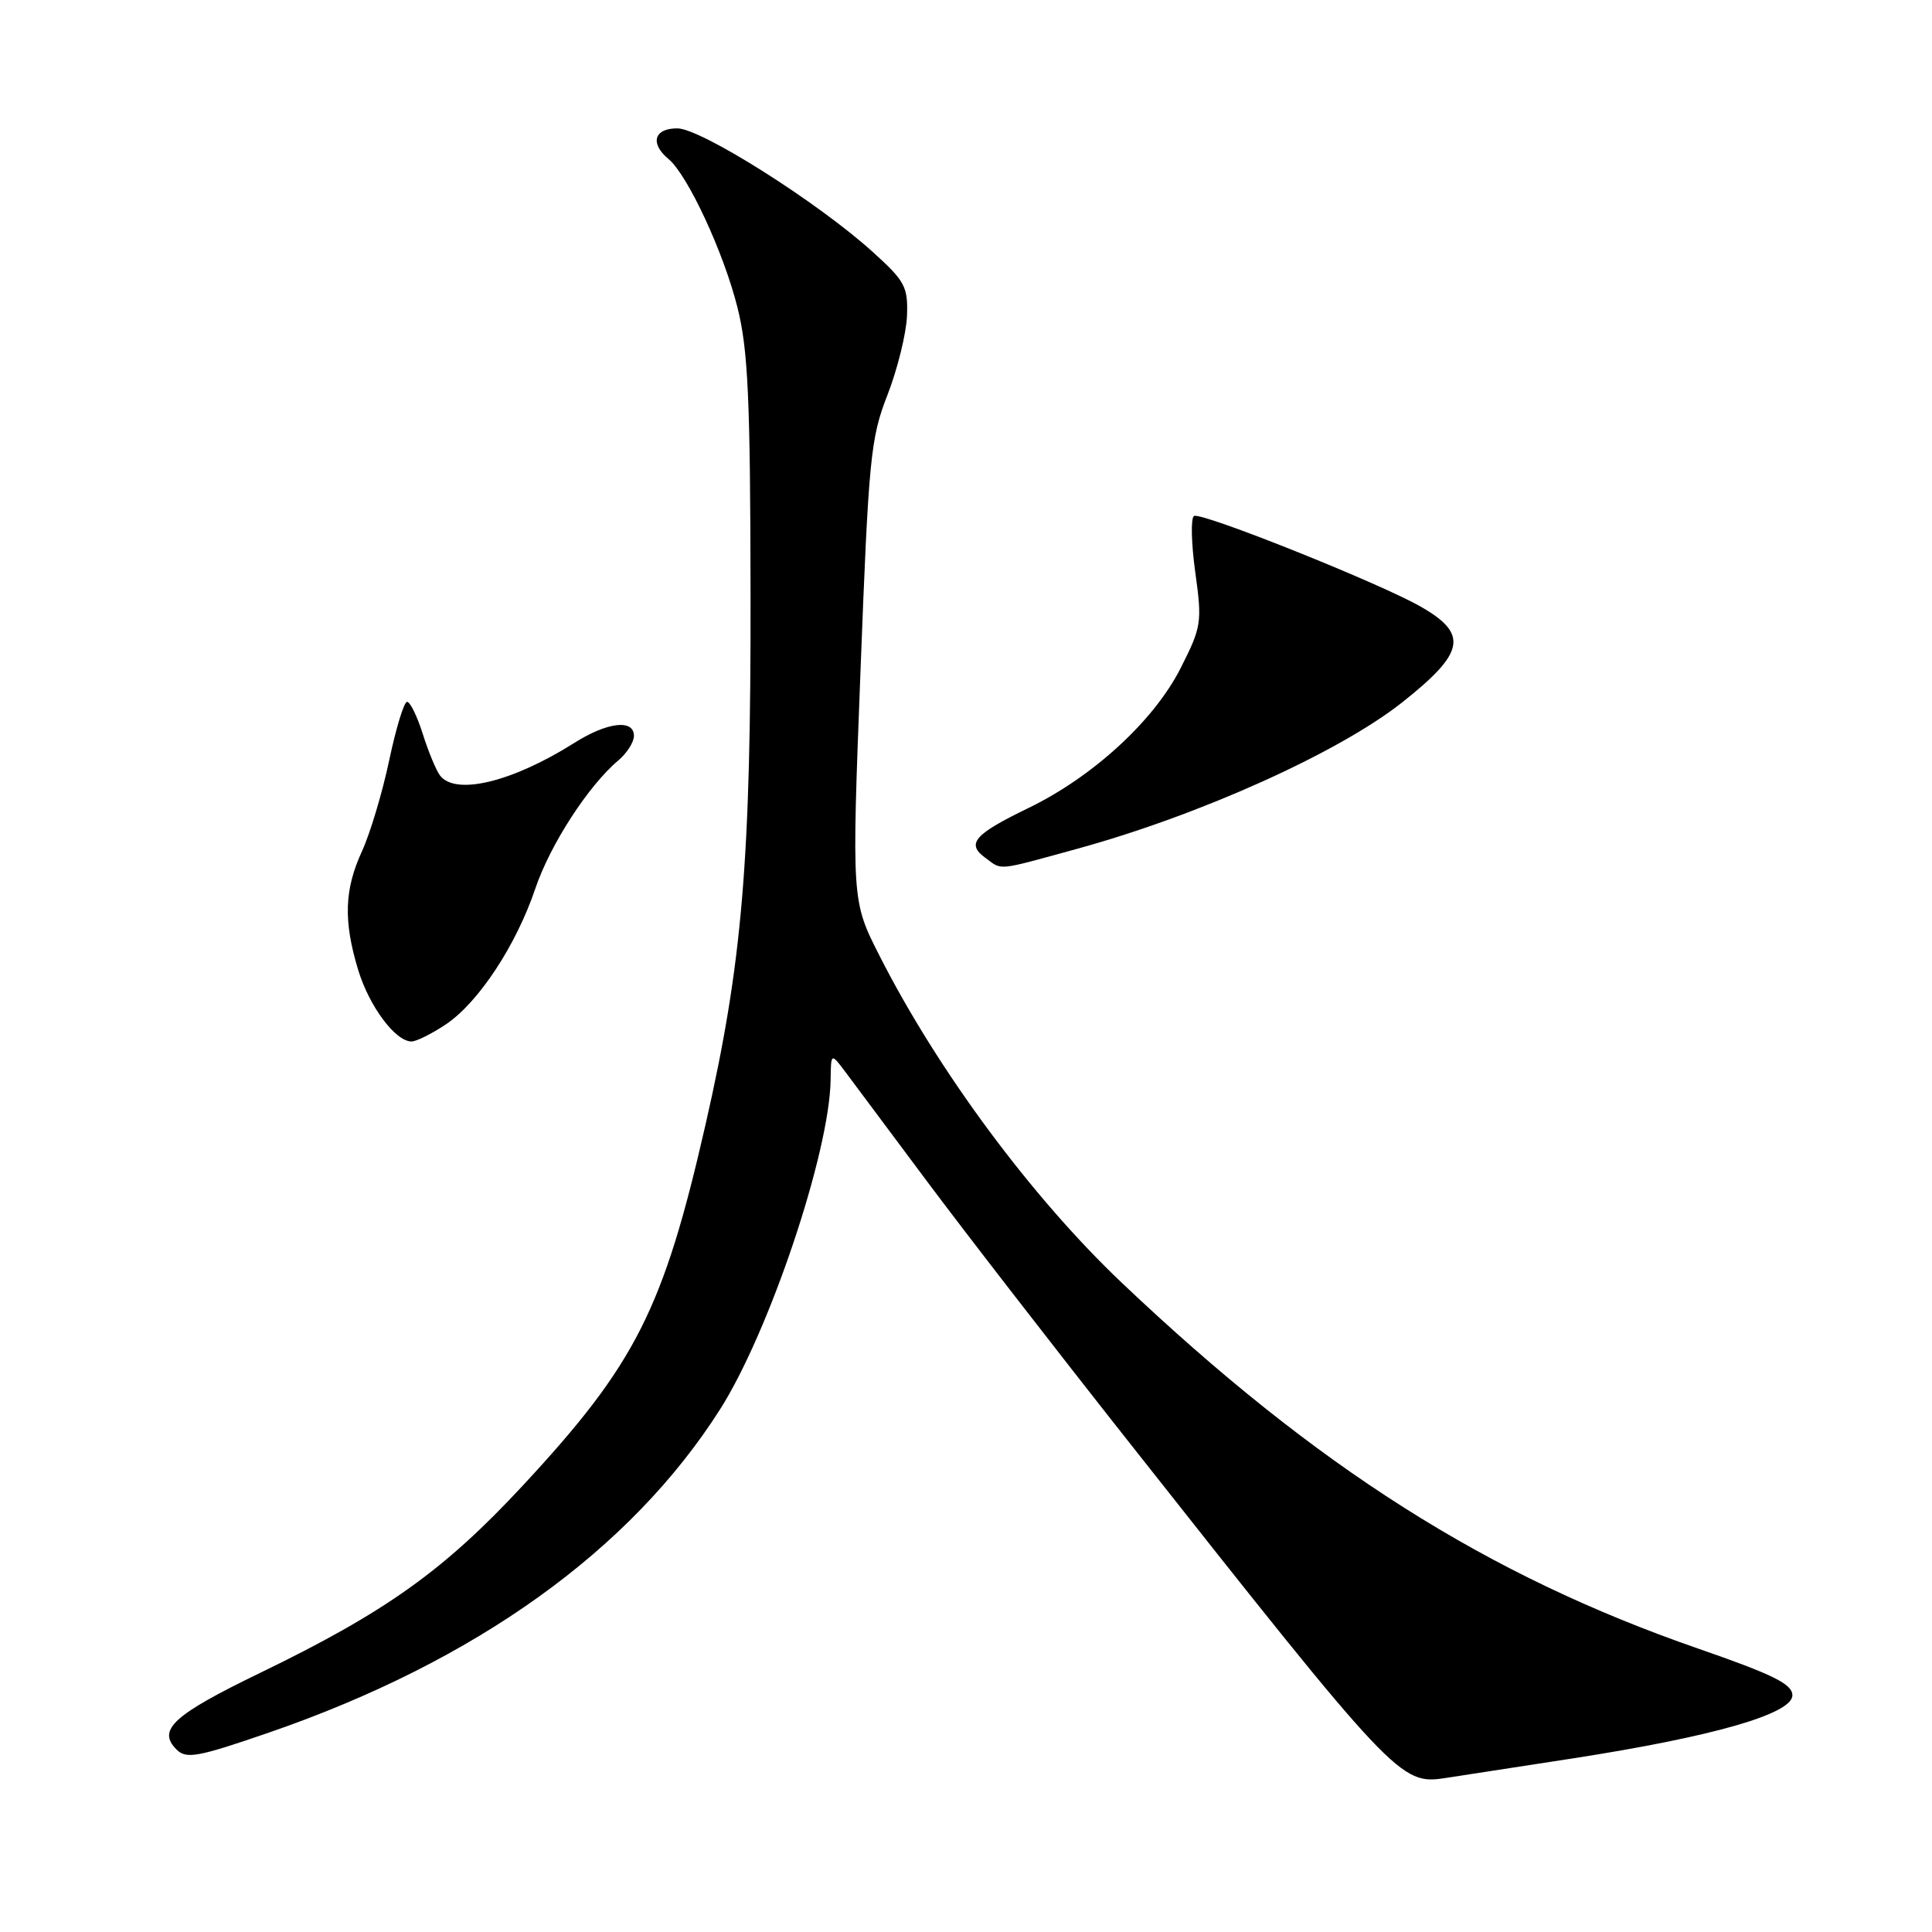 <?xml version="1.0" encoding="UTF-8" standalone="no"?>
<!DOCTYPE svg PUBLIC "-//W3C//DTD SVG 1.1//EN" "http://www.w3.org/Graphics/SVG/1.1/DTD/svg11.dtd" >
<svg xmlns="http://www.w3.org/2000/svg" xmlns:xlink="http://www.w3.org/1999/xlink" version="1.1" viewBox="0 0 256 256">
 <g >
 <path fill="currentColor"
d=" M 208.32 233.01 C 226.98 230.12 237.50 227.10 237.50 224.64 C 237.50 223.15 234.98 221.90 225.00 218.44 C 197.00 208.74 174.40 194.40 148.67 170.00 C 136.70 158.65 124.26 141.86 116.53 126.62 C 112.85 119.37 112.85 119.37 114.02 88.94 C 115.10 60.67 115.35 58.06 117.60 52.32 C 118.92 48.92 120.08 44.22 120.18 41.88 C 120.33 38.00 119.93 37.26 115.65 33.39 C 108.40 26.82 92.90 17.02 89.75 17.01 C 86.66 17.00 86.09 19.00 88.58 21.07 C 91.12 23.18 95.89 33.44 97.72 40.75 C 99.12 46.34 99.42 52.83 99.45 78.50 C 99.51 114.09 98.36 127.66 93.49 149.00 C 87.90 173.49 84.24 180.73 69.27 196.85 C 58.82 208.10 51.12 213.60 34.48 221.66 C 22.94 227.25 20.79 229.22 23.39 231.82 C 24.68 233.11 26.17 232.84 35.68 229.56 C 63.03 220.12 83.55 205.41 95.41 186.75 C 101.94 176.47 109.91 152.74 110.06 143.12 C 110.11 139.50 110.11 139.50 111.99 142.00 C 113.02 143.38 117.89 149.90 122.81 156.50 C 127.73 163.10 139.80 178.69 149.63 191.14 C 184.89 235.80 185.56 236.51 191.50 235.60 C 193.15 235.35 200.72 234.18 208.32 233.01 Z  M 59.10 135.72 C 63.42 132.81 68.39 125.26 70.93 117.75 C 72.89 111.93 77.98 104.08 81.93 100.76 C 83.07 99.80 84.00 98.34 84.00 97.51 C 84.00 95.26 80.48 95.67 76.10 98.44 C 67.88 103.63 60.34 105.45 58.30 102.75 C 57.78 102.06 56.76 99.59 56.02 97.25 C 55.28 94.91 54.35 93.00 53.94 93.00 C 53.53 93.00 52.47 96.49 51.57 100.75 C 50.67 105.01 49.05 110.42 47.97 112.78 C 45.63 117.86 45.49 121.99 47.44 128.46 C 48.90 133.31 52.38 138.00 54.53 138.00 C 55.17 138.00 57.23 136.97 59.10 135.72 Z  M 142.66 112.49 C 158.94 108.03 177.36 99.73 185.77 93.09 C 194.14 86.47 194.61 84.01 188.23 80.37 C 182.73 77.23 159.14 67.80 158.21 68.37 C 157.77 68.64 157.85 72.00 158.38 75.83 C 159.30 82.47 159.21 83.06 156.45 88.51 C 152.93 95.48 144.84 102.91 136.29 107.06 C 129.08 110.55 128.00 111.79 130.54 113.65 C 132.85 115.35 131.90 115.44 142.66 112.49 Z "/>
</g>
</svg>